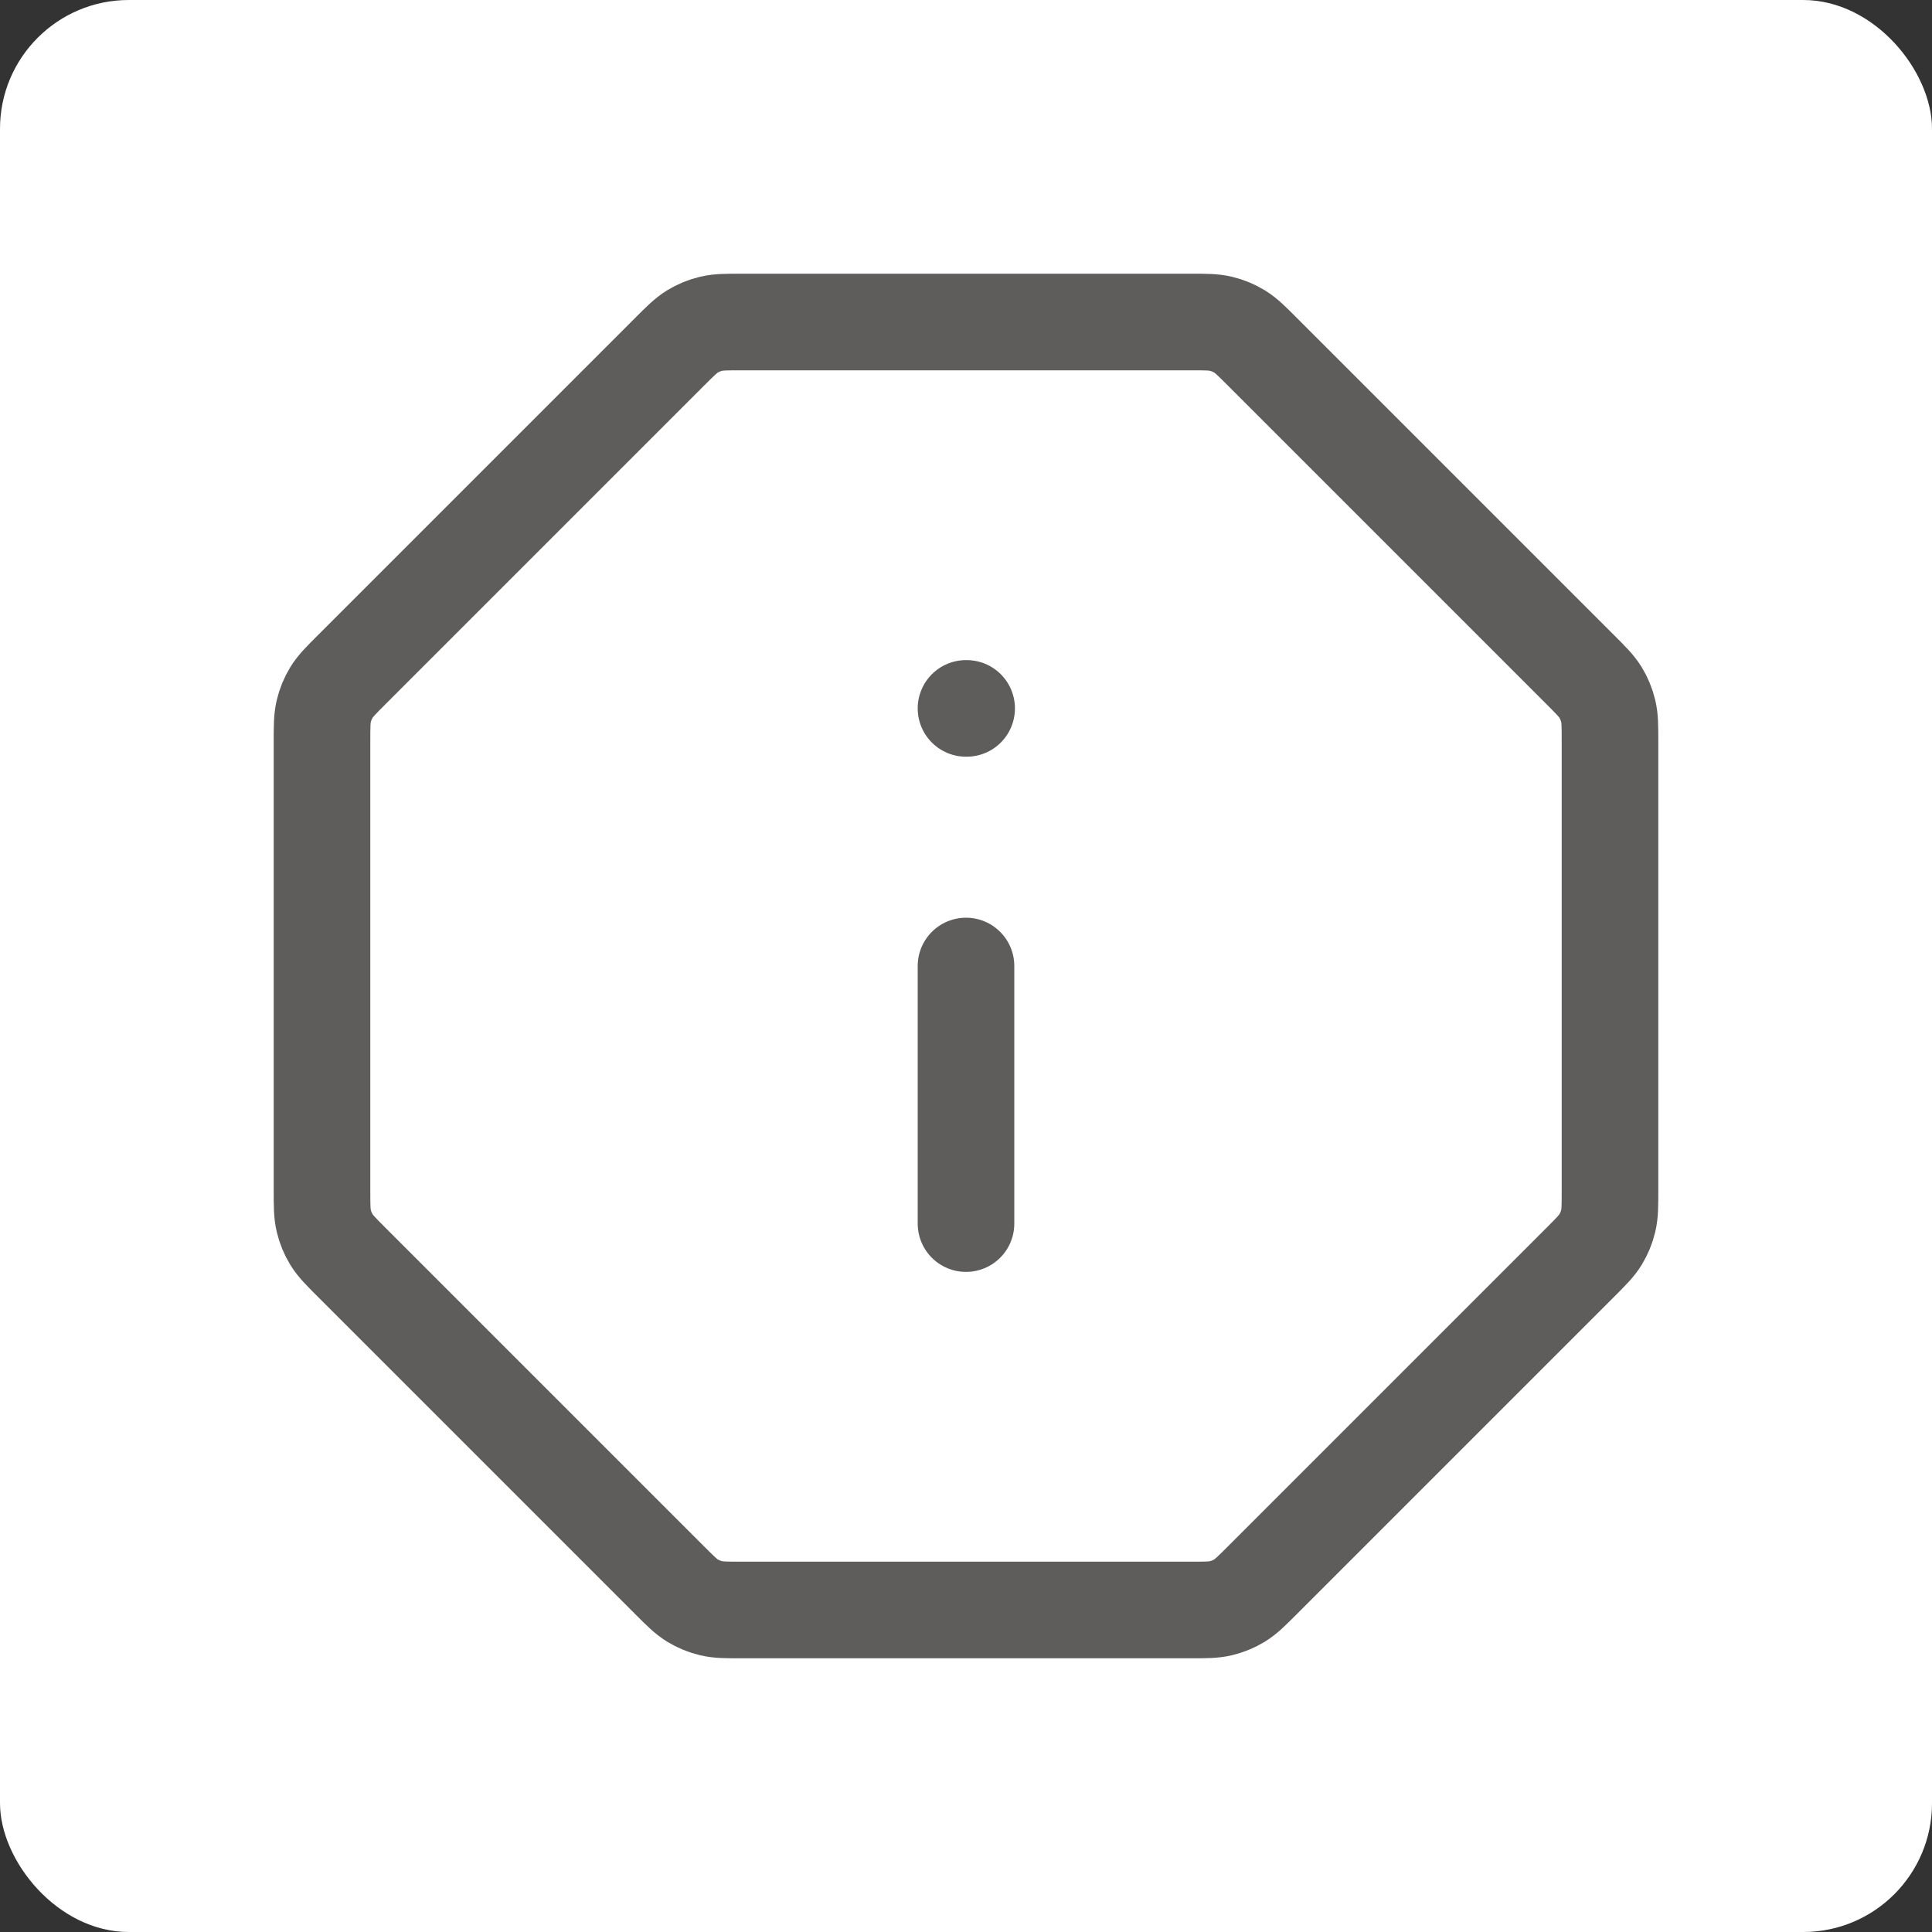 <svg width="30" height="30" viewBox="0 0 30 30" fill="none" xmlns="http://www.w3.org/2000/svg">
<rect x="0" y="0" width="30" height="30" fill="#333333" stroke="none"/>
<rect width="30" height="30" rx="2" fill="white"/>
<path d="M15 19V15M15 11H15.01M5 11.523V18.477C5 18.722 5 18.844 5.028 18.959C5.052 19.061 5.093 19.159 5.147 19.248C5.209 19.349 5.296 19.436 5.469 19.609L10.391 24.531C10.564 24.704 10.651 24.791 10.752 24.853C10.841 24.907 10.939 24.948 11.041 24.972C11.156 25 11.278 25 11.523 25H18.477C18.722 25 18.844 25 18.959 24.972C19.061 24.948 19.159 24.907 19.248 24.853C19.349 24.791 19.436 24.704 19.609 24.531L24.531 19.609C24.704 19.436 24.791 19.349 24.853 19.248C24.907 19.159 24.948 19.061 24.972 18.959C25 18.844 25 18.722 25 18.477V11.523C25 11.278 25 11.156 24.972 11.041C24.948 10.939 24.907 10.841 24.853 10.752C24.791 10.651 24.704 10.564 24.531 10.391L19.609 5.469C19.436 5.296 19.349 5.209 19.248 5.147C19.159 5.093 19.061 5.052 18.959 5.028C18.844 5 18.722 5 18.477 5H11.523C11.278 5 11.156 5 11.041 5.028C10.939 5.052 10.841 5.093 10.752 5.147C10.651 5.209 10.564 5.296 10.391 5.469L5.469 10.391C5.296 10.564 5.209 10.651 5.147 10.752C5.093 10.841 5.052 10.939 5.028 11.041C5 11.156 5 11.278 5 11.523Z" stroke="#5F5C5C" stroke-width="1.5" stroke-linecap="round" stroke-linejoin="round"/>
</svg>
